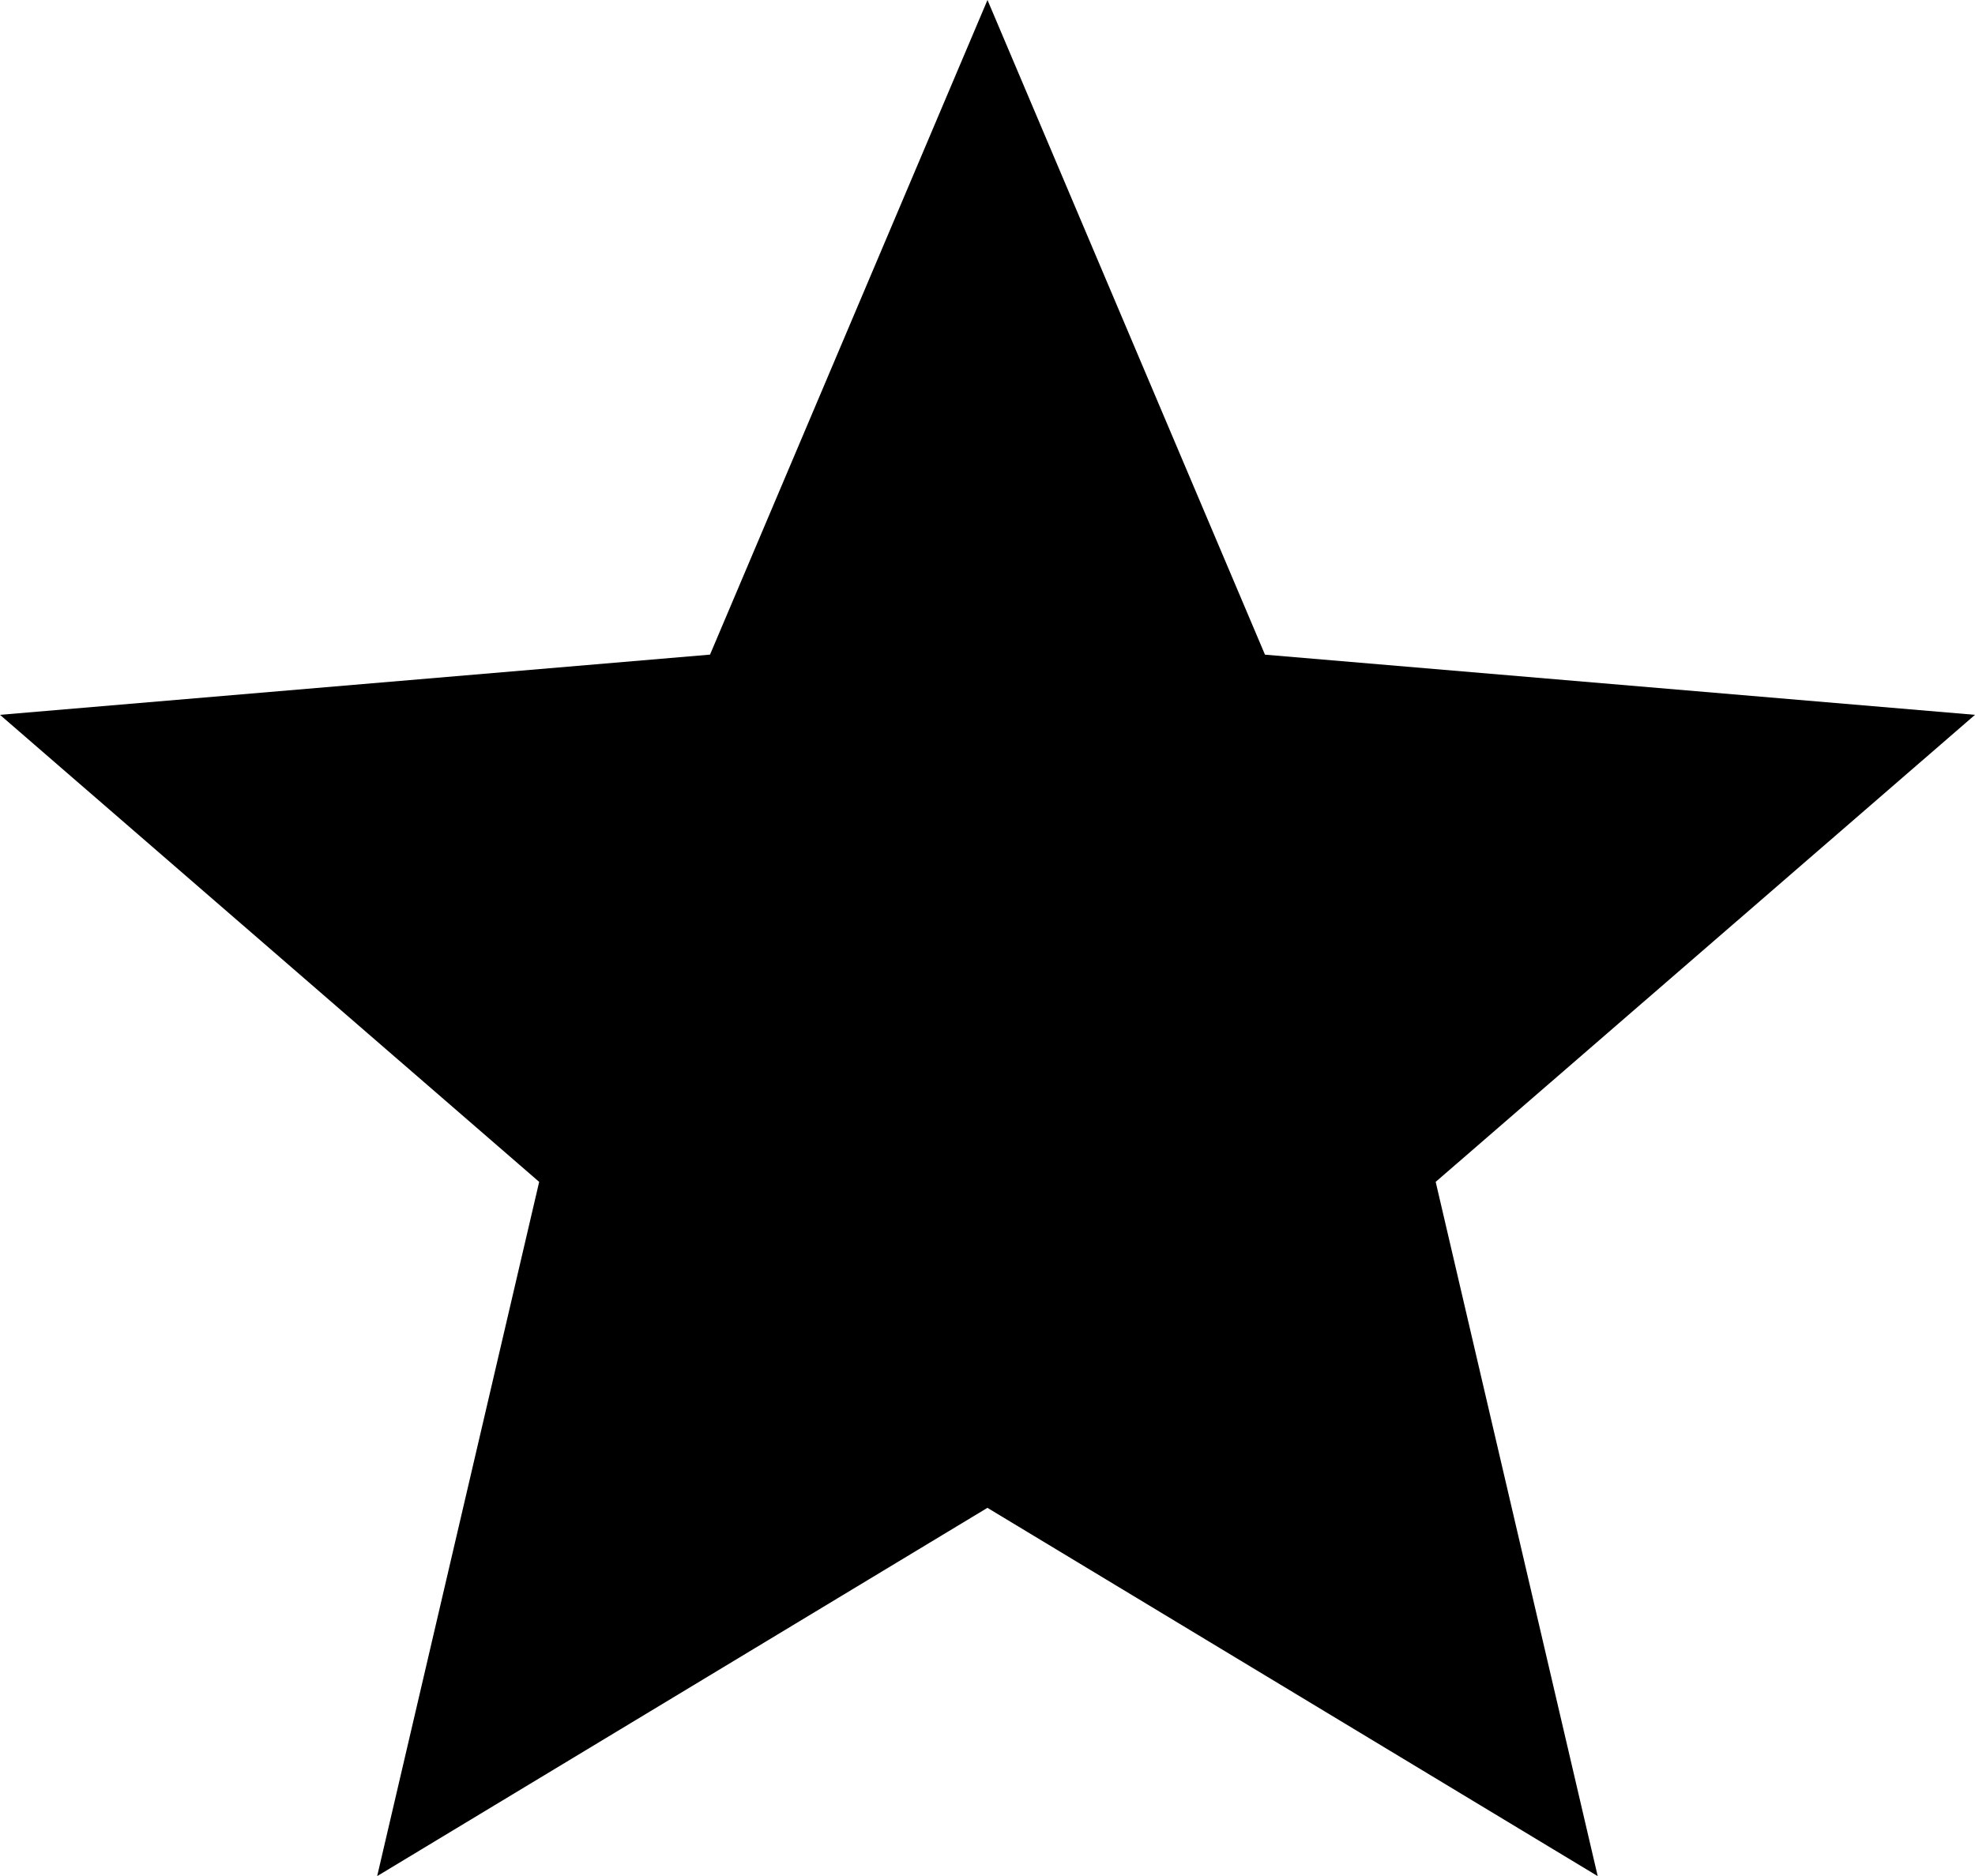 <svg id="Layer_1" data-name="Layer 1" xmlns="http://www.w3.org/2000/svg" viewBox="0 0 426.67 405.33"><title>logo-star-sharp-filled</title><path d="M426.67,154.45l-153.39-13L213.33,0,153.39,141.44,0,154.45,116.48,255.36l-35,150,131.84-79.57,131.84,79.57-35-150Z"/></svg>